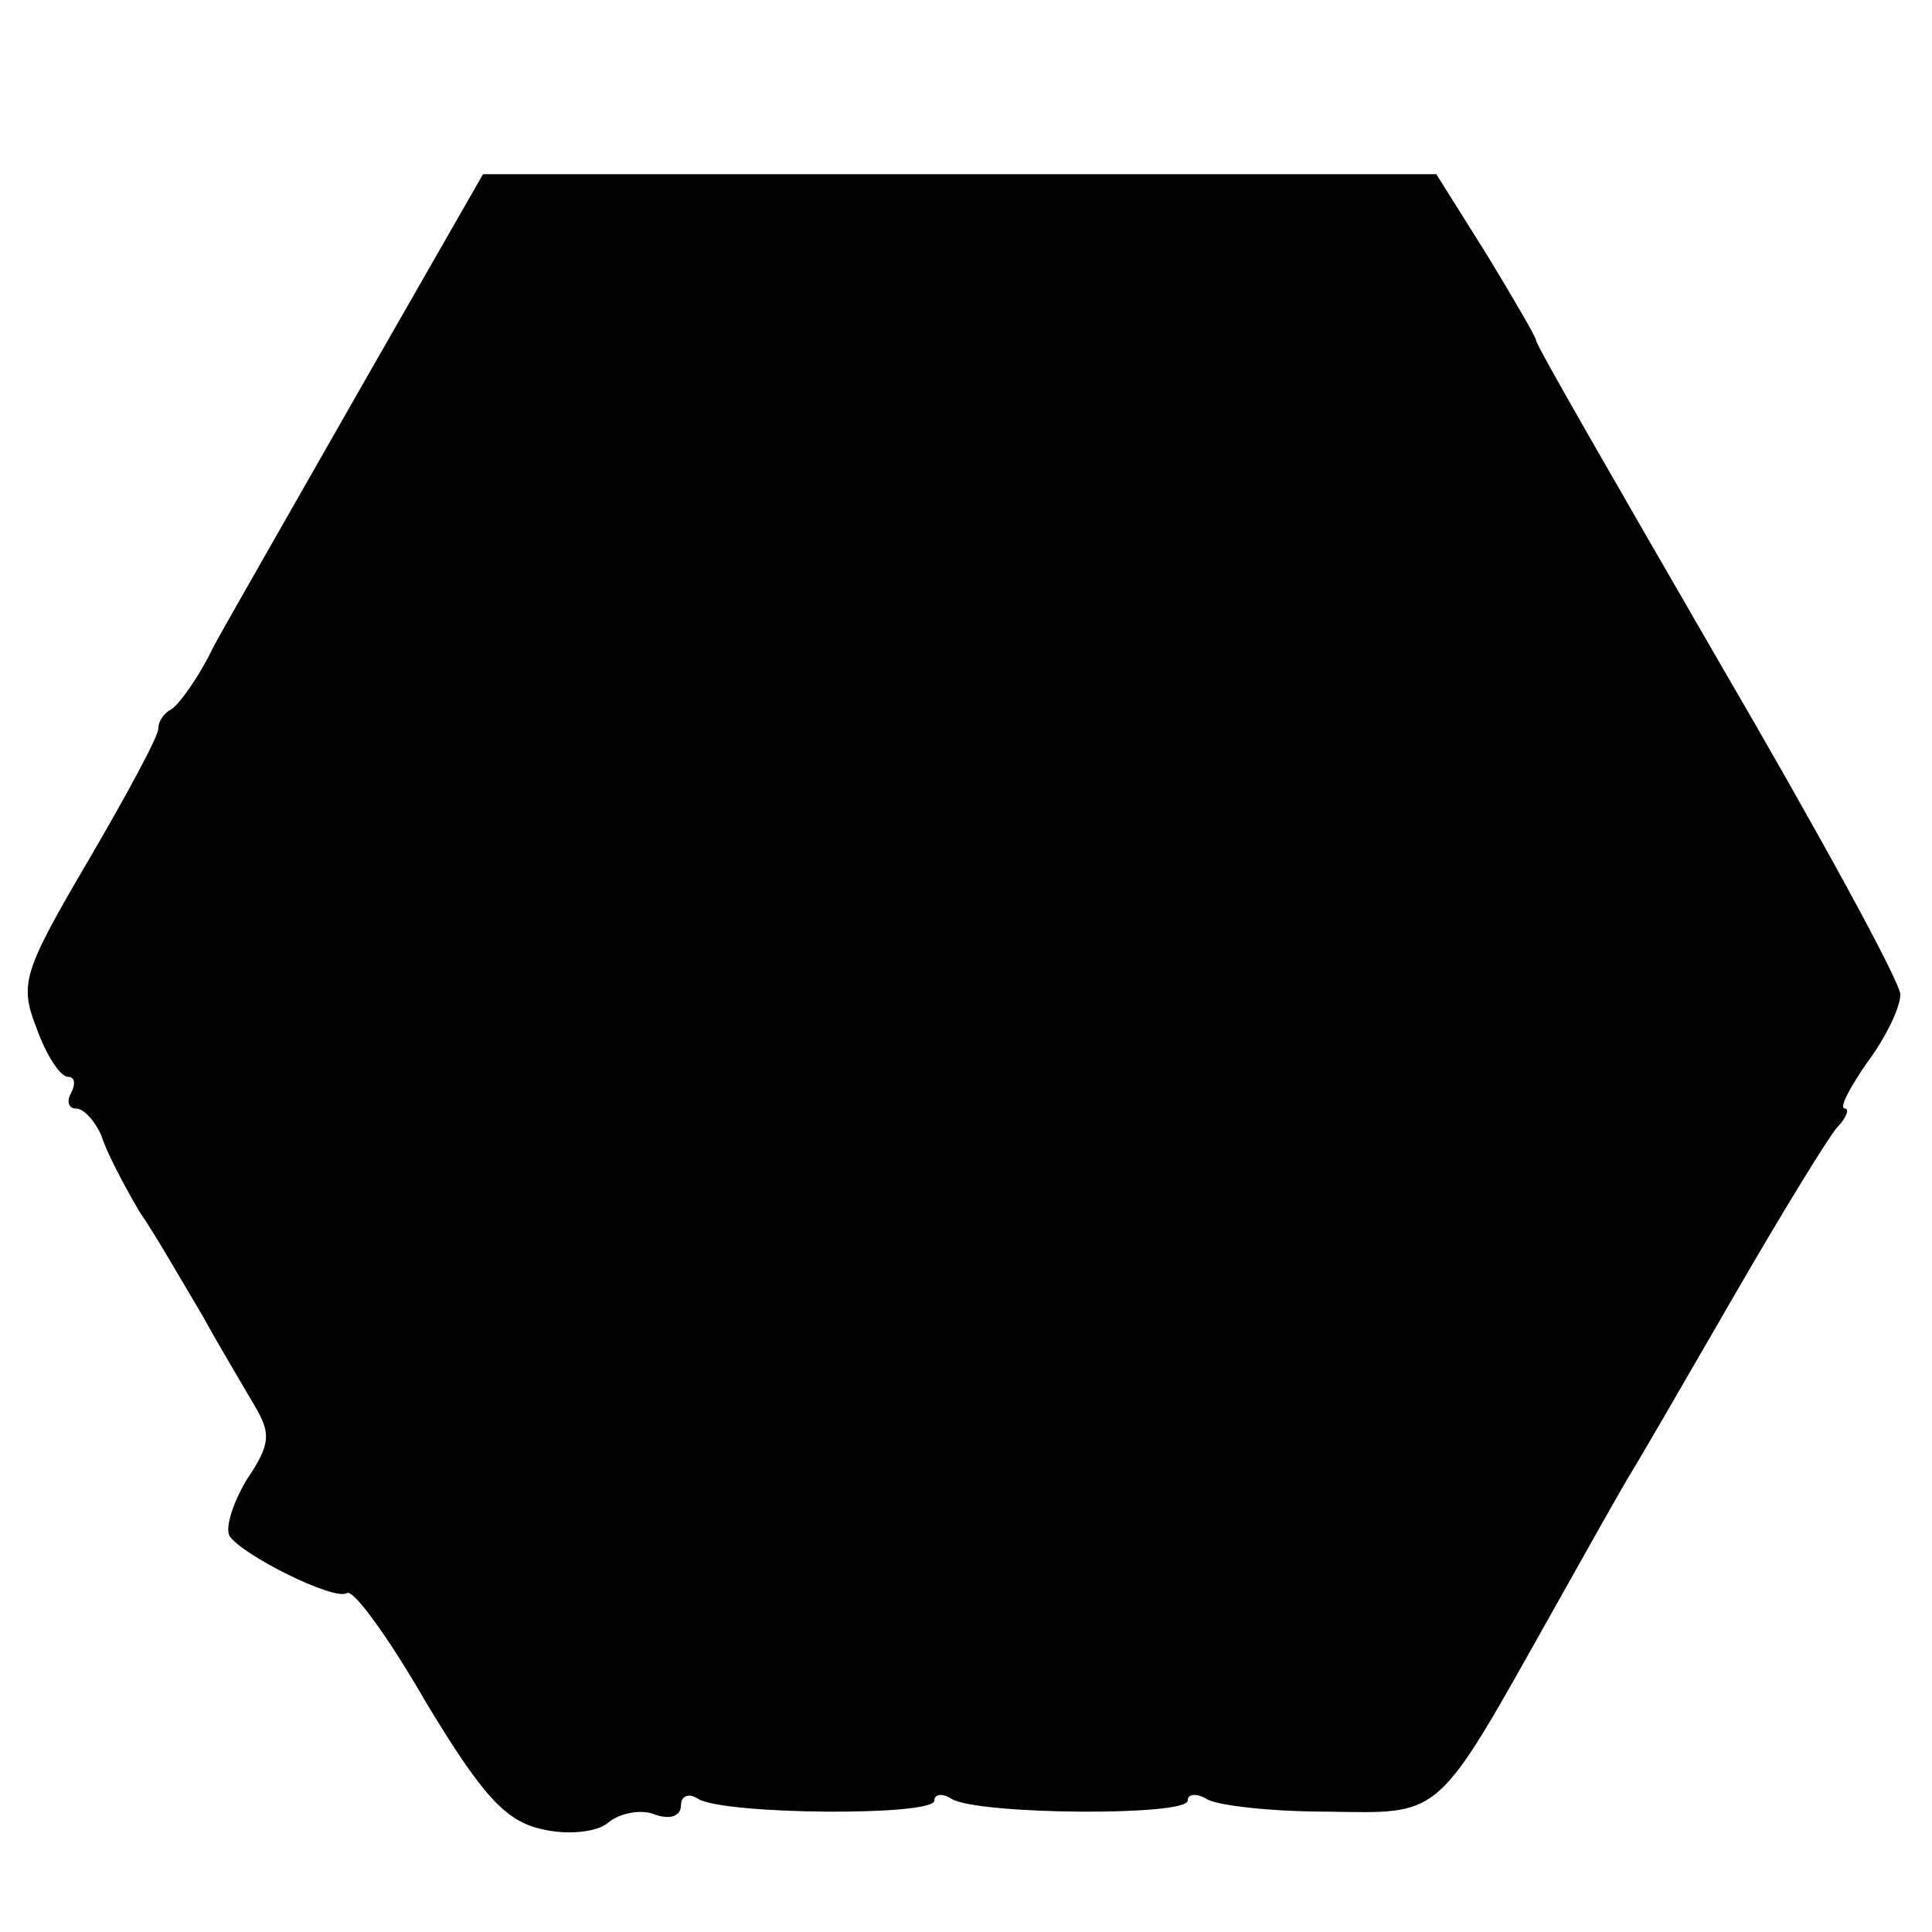 <?xml version="1.0" standalone="no"?>
<!DOCTYPE svg PUBLIC "-//W3C//DTD SVG 20010904//EN"
 "http://www.w3.org/TR/2001/REC-SVG-20010904/DTD/svg10.dtd">
<svg version="1.0" xmlns="http://www.w3.org/2000/svg"
 width="122pt" height="122pt" viewBox="0 0 122 122"
 preserveAspectRatio="xMidYMid meet">
<g transform="translate(0,122) scale(0.1,-0.1)"
fill="#000000" stroke="none">
<path d="M230 979 c-41 -72 -84 -147 -95 -167 -10 -21 -23 -38 -27 -40 -4 -2
-8 -7 -8 -12 0 -5 -20 -42 -44 -83 -41 -70 -44 -78 -33 -106 6 -17 15 -31 20
-31 4 0 5 -4 2 -10 -3 -5 -2 -10 3 -10 5 0 12 -8 16 -17 3 -10 14 -31 24 -48
11 -16 28 -46 40 -66 11 -20 26 -45 33 -57 10 -17 10 -24 -5 -46 -9 -15 -14
-31 -11 -36 8 -12 66 -41 74 -36 4 3 27 -29 50 -69 35 -58 50 -75 73 -80 16
-4 35 -2 42 4 7 6 21 9 30 5 9 -3 16 -1 16 6 0 6 5 8 11 4 17 -10 149 -11 149
-1 0 4 5 5 11 1 17 -10 149 -11 149 -1 0 4 5 5 12 1 6 -4 40 -8 76 -8 73 -1
68 -6 141 124 23 41 46 82 51 90 5 8 34 58 64 110 30 52 60 101 66 108 6 6 8
12 5 12 -4 0 3 13 14 29 12 16 21 35 21 43 0 8 -52 103 -115 211 -63 109 -115
199 -115 202 0 2 -14 26 -31 54 l-32 51 -301 0 -301 0 -75 -131z"/>
</g>
</svg>
